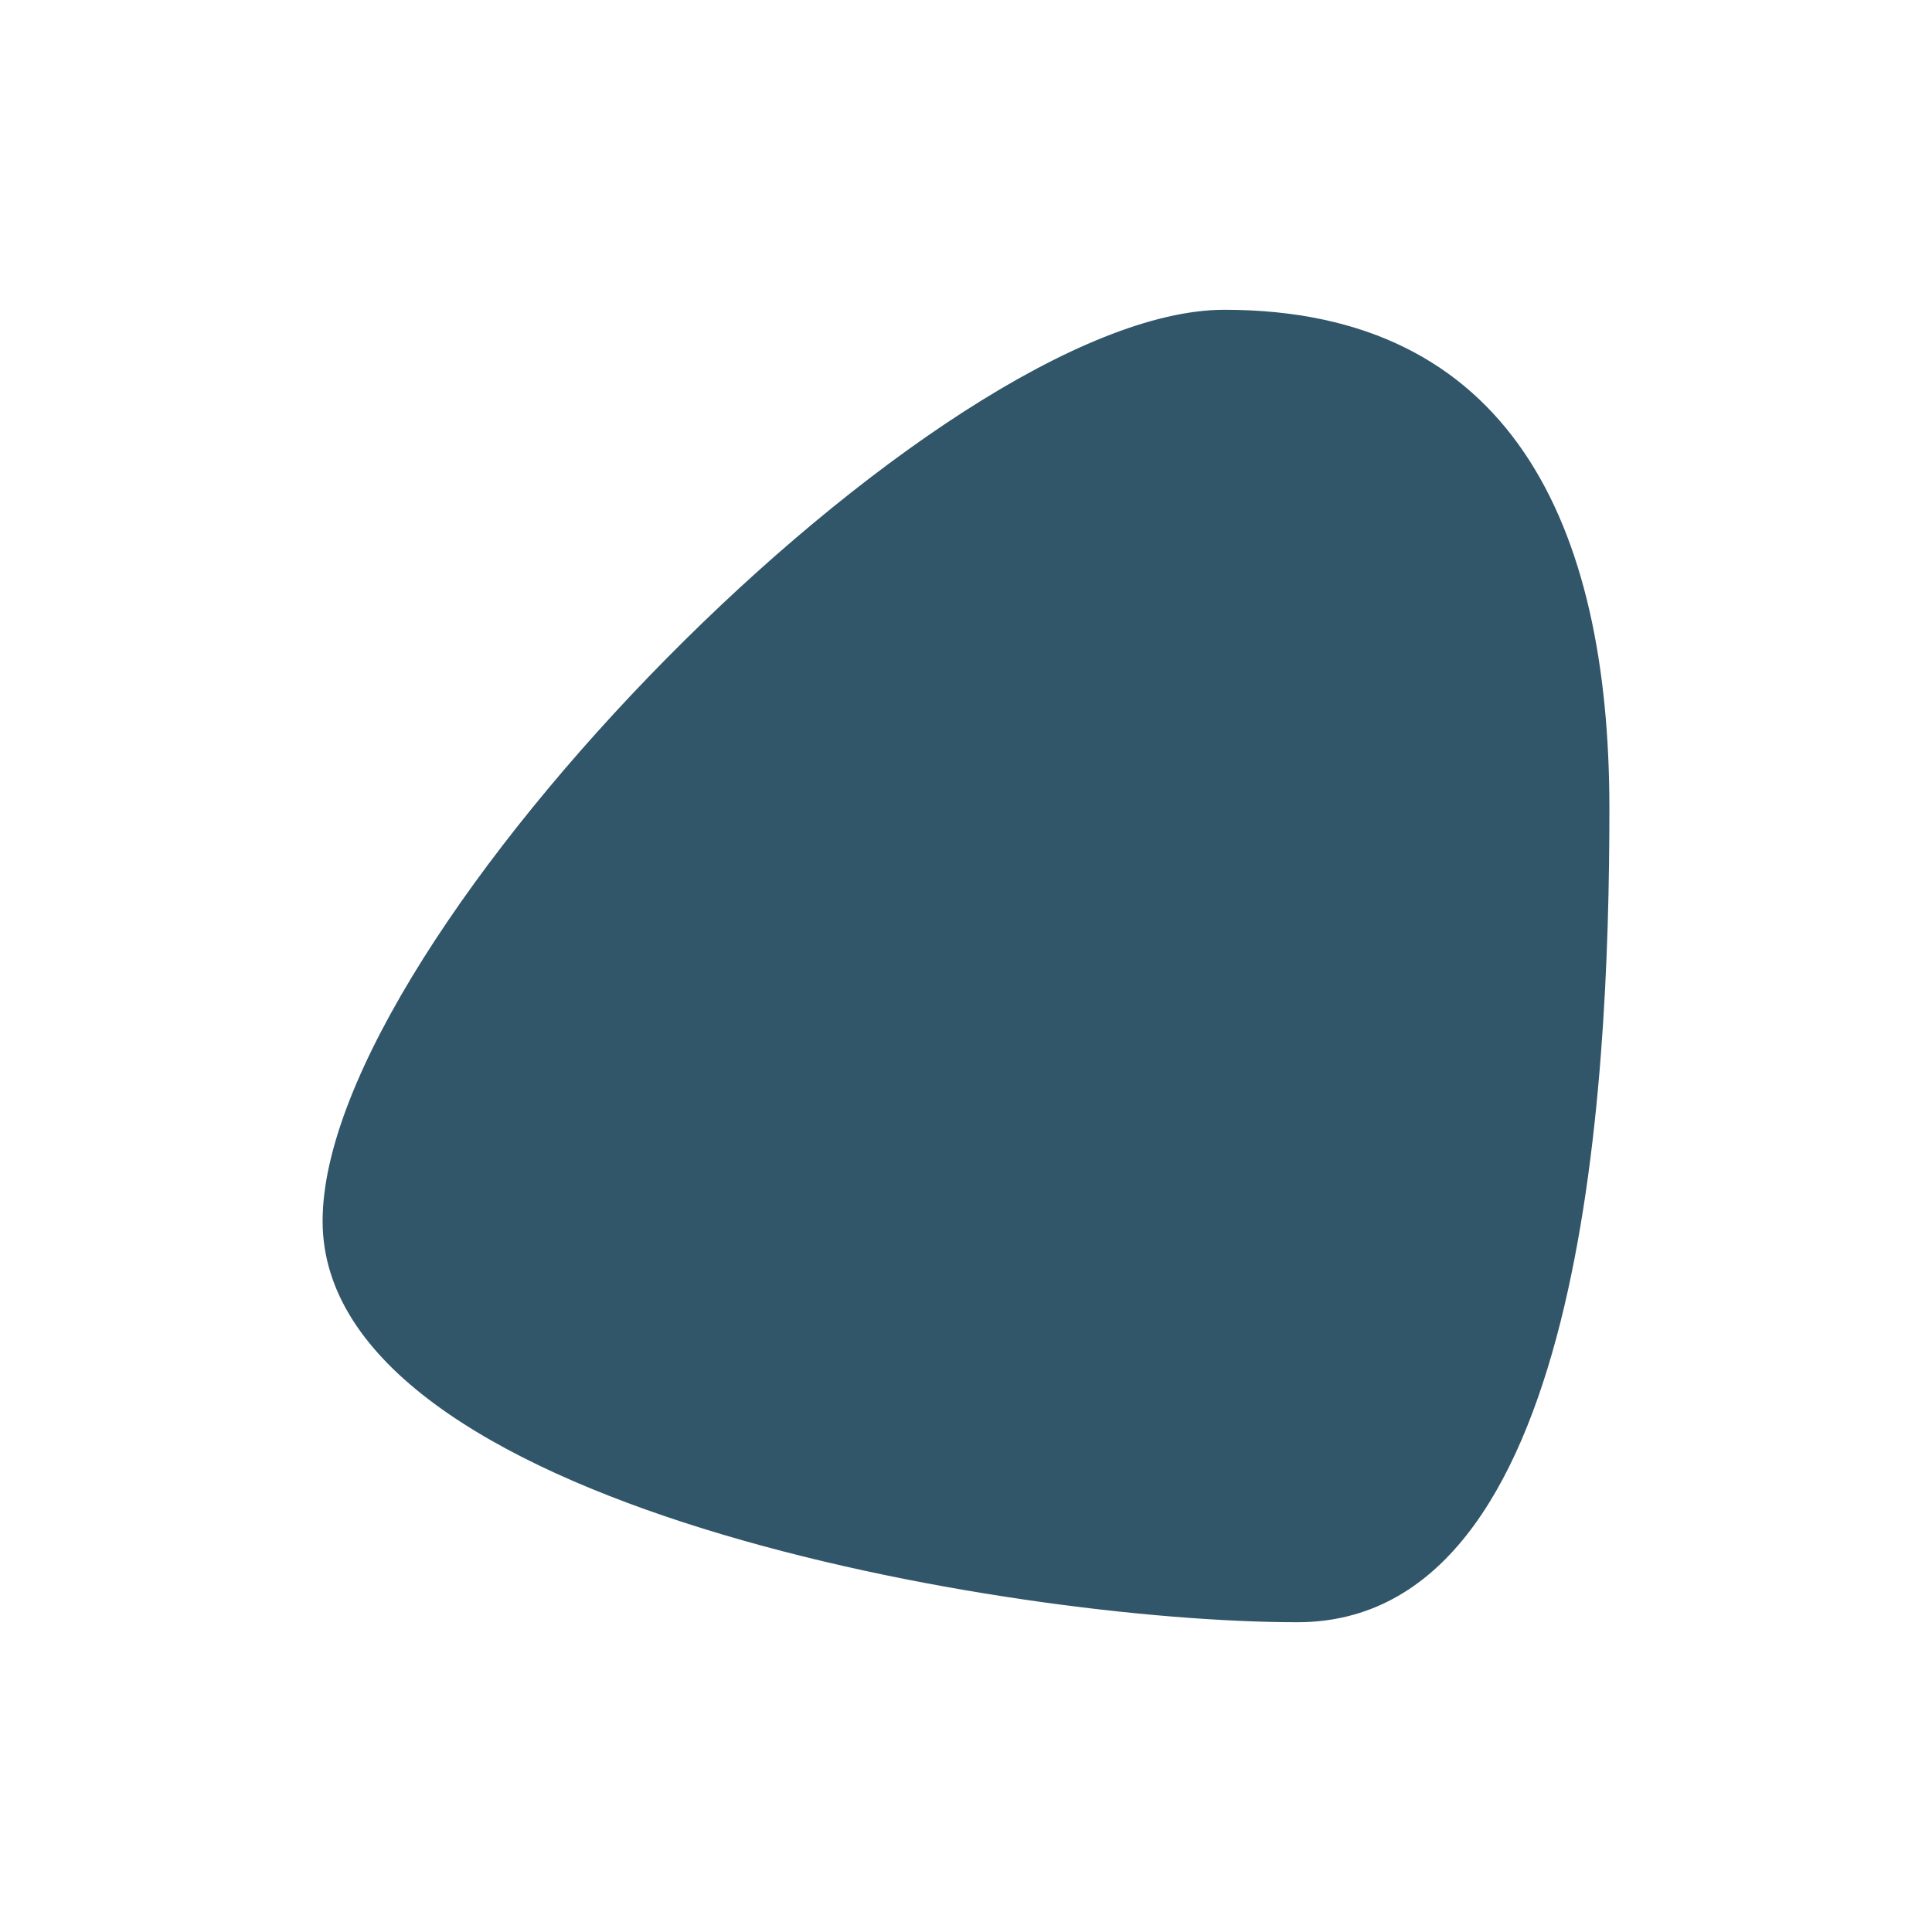 <svg id="Layer_1" data-name="Layer 1" xmlns="http://www.w3.org/2000/svg" viewBox="0 0 500 500"><defs><style>.cls-1{fill:#0e384f;opacity:0.85;isolation:isolate;}</style></defs><path id="Path_4611" data-name="Path 4611" class="cls-1" d="M316.88,80.17c73.84,0,99.63,55.23,99.63,129.08s-6.91,210.58-80.75,210.58S83.49,389.82,83.49,316,243.05,80.17,316.88,80.17Z"/></svg>